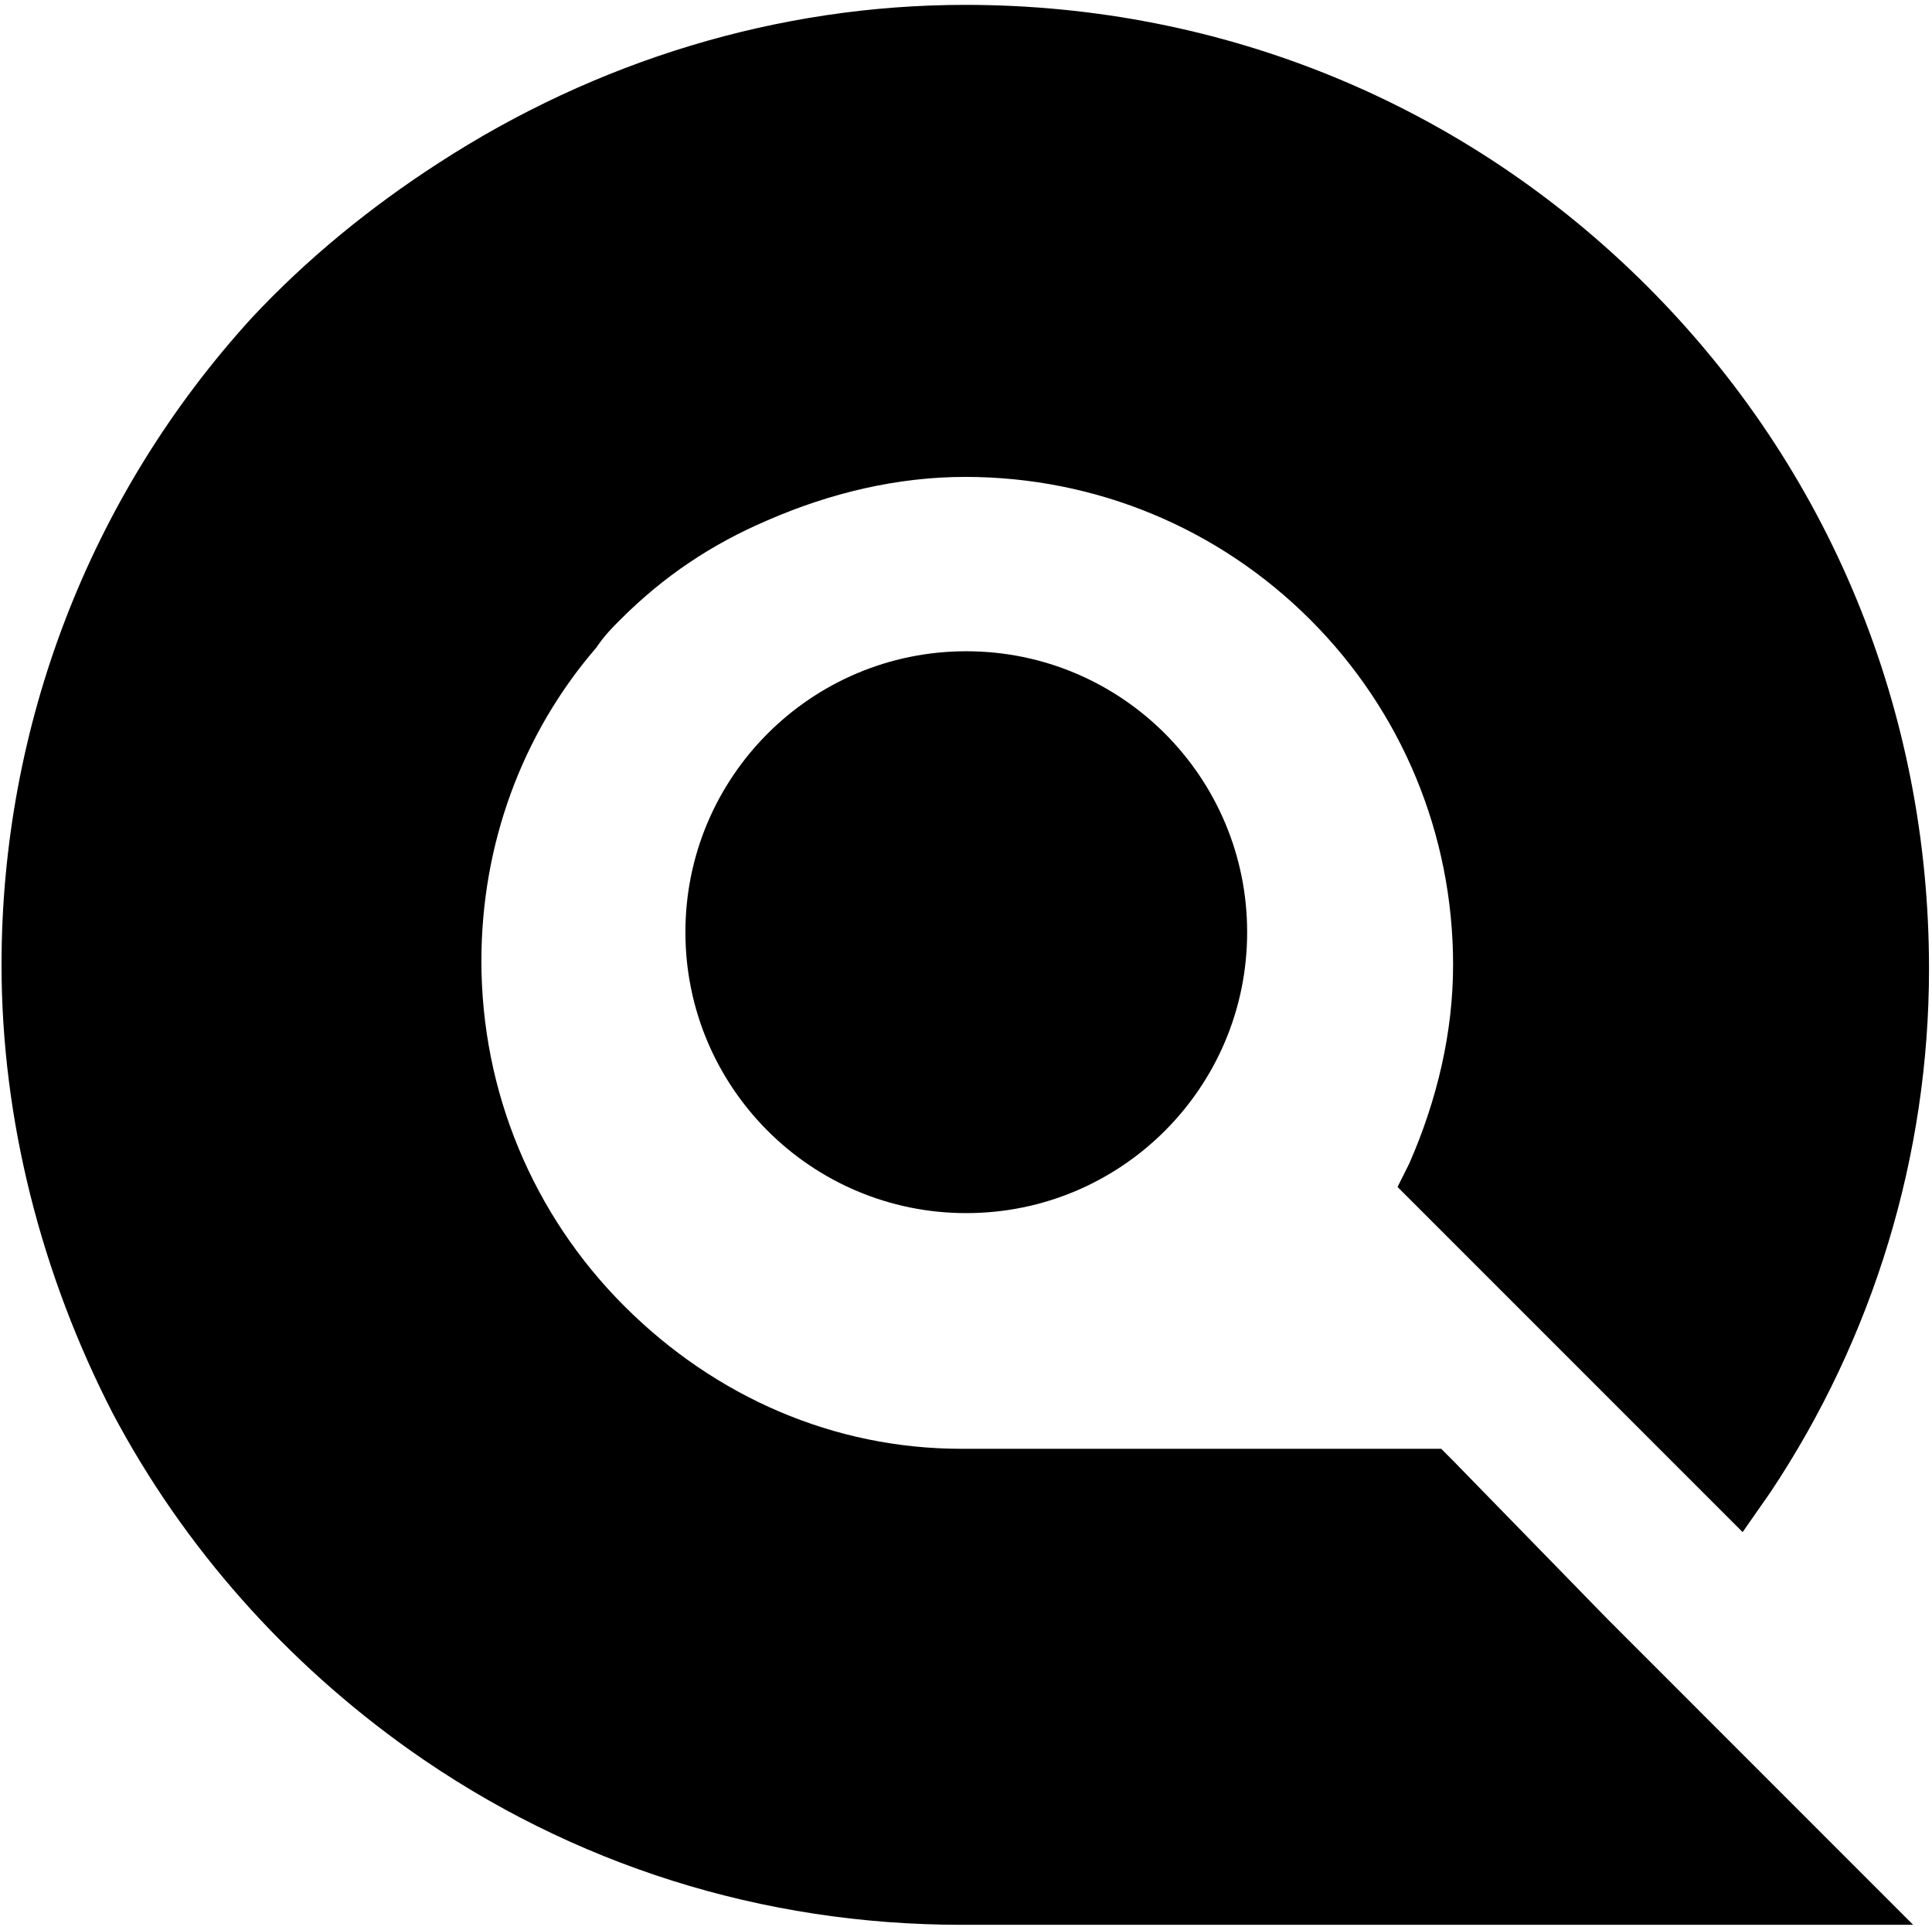 <?xml version="1.0" encoding="UTF-8" standalone="no"?><!DOCTYPE svg PUBLIC "-//W3C//DTD SVG 1.1//EN" "http://www.w3.org/Graphics/SVG/1.1/DTD/svg11.dtd"><svg width="100%" height="100%" viewBox="0 0 362 361" version="1.1" xmlns="http://www.w3.org/2000/svg" xmlns:xlink="http://www.w3.org/1999/xlink" xml:space="preserve" xmlns:serif="http://www.serif.com/" style="fill-rule:evenodd;clip-rule:evenodd;stroke-linejoin:round;stroke-miterlimit:2;"><g id="Icon"><path d="M301.249,303.352l57.216,57.222l-178.351,0c-37.152,0 -72.815,-11.146 -103.286,-32.699c-23.041,-16.348 -42.355,-37.895 -55.727,-63.163c-13.384,-26.006 -20.814,-54.989 -20.814,-83.972c0,-44.582 16.348,-87.687 46.819,-121.123c10.396,-11.146 22.291,-20.809 34.925,-28.983c29.722,-19.32 63.908,-29.722 98.833,-29.722c48.297,0 93.629,18.576 127.816,52.757c34.174,34.186 52.762,79.512 52.762,127.815c0,34.925 -10.407,69.111 -29.733,98.089l-5.192,7.436l-64.658,-64.652l2.227,-4.46c5.203,-11.889 8.18,-24.523 8.18,-37.157c0,-24.518 -9.657,-47.559 -26.756,-64.646c-17.087,-17.093 -40.128,-26.756 -64.646,-26.756c-12.634,0 -25.268,2.977 -37.152,8.174c-10.407,4.46 -19.325,10.407 -27.494,18.582c-1.489,1.483 -2.977,2.971 -4.465,5.198c-14.122,16.349 -21.553,37.157 -21.553,58.71c0,24.517 9.669,47.558 26.756,64.646c17.088,17.093 39.379,26.756 63.158,26.756l89.926,0l2.226,2.227l28.983,29.721Z" style="fill-rule:nonzero;"/><path d="M233.679,174.627c0,29.065 -23.562,52.627 -52.627,52.627c-29.065,0 -52.627,-23.562 -52.627,-52.627c0,-29.065 23.562,-52.627 52.627,-52.627c29.065,0 52.627,23.562 52.627,52.627" style="fill-rule:nonzero;"/></g></svg>